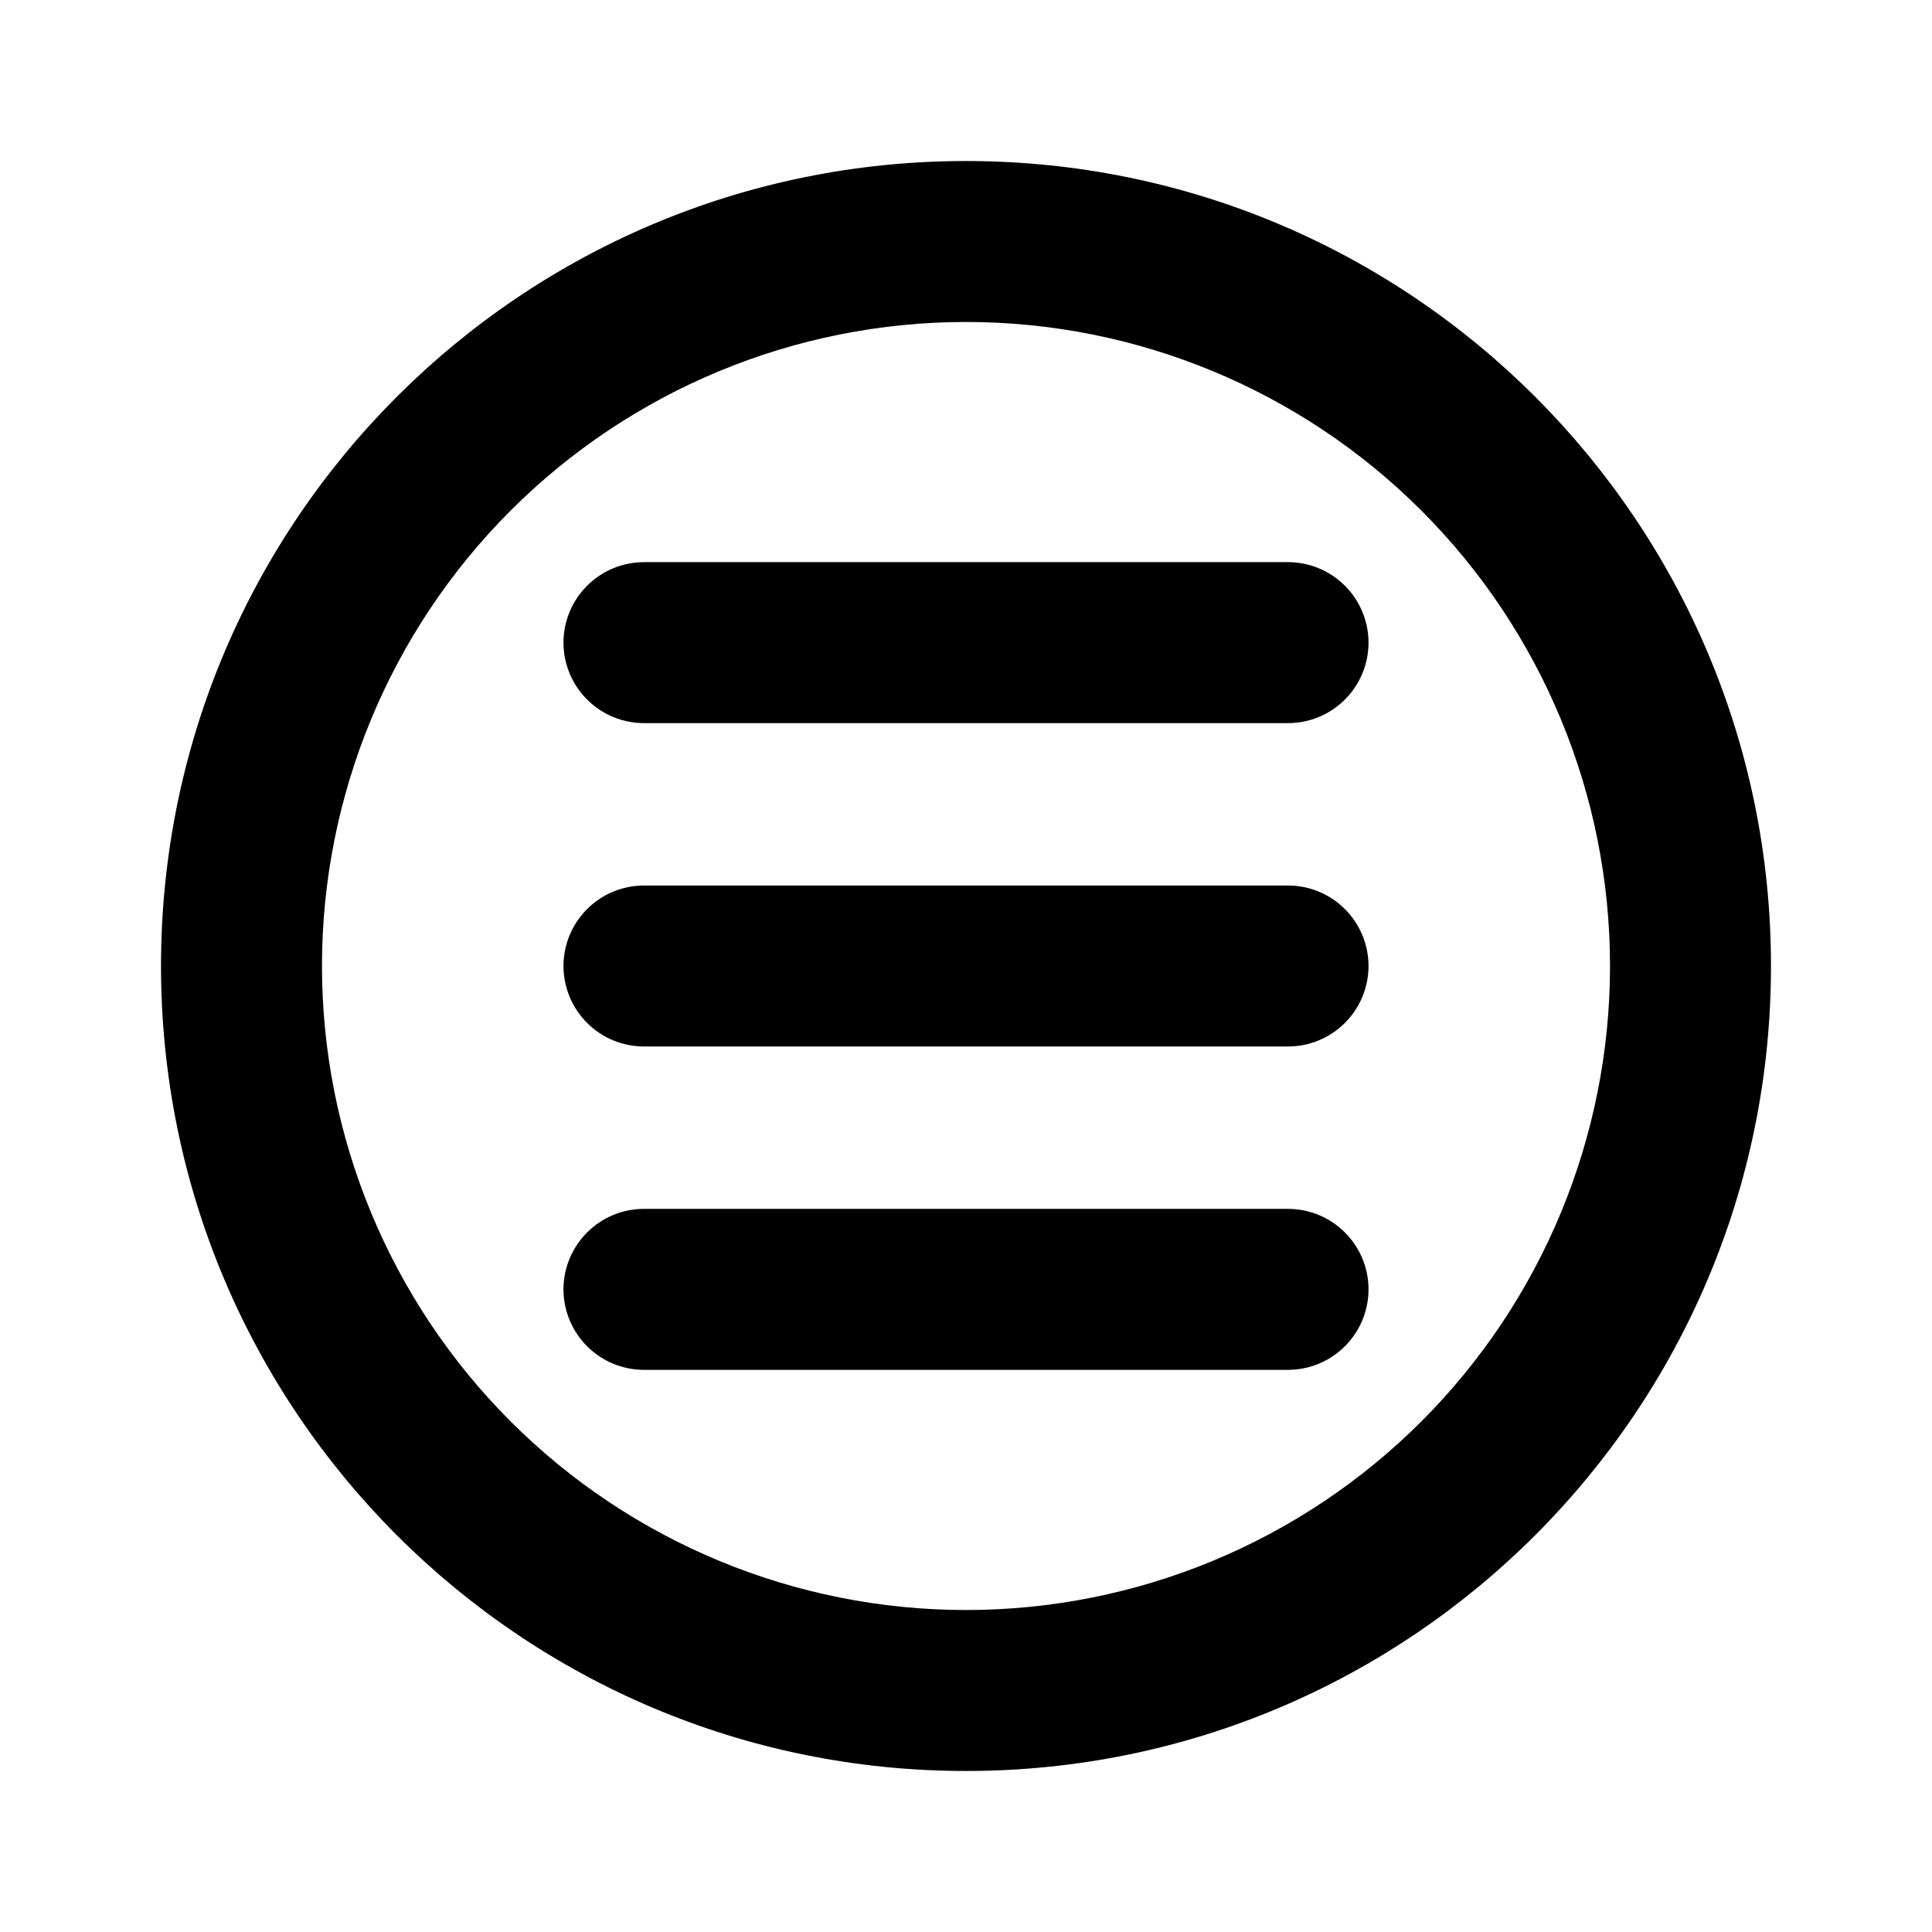 <svg width="35" height="35" viewBox="0 0 35 35" fill="none" xmlns="http://www.w3.org/2000/svg">
<path d="M11.667 10.184C11.28 10.184 10.909 10.337 10.636 10.611C10.362 10.884 10.208 11.255 10.208 11.642C10.208 12.029 10.362 12.4 10.636 12.673C10.909 12.947 11.28 13.1 11.667 13.1H23.333C23.72 13.1 24.091 12.947 24.364 12.673C24.638 12.4 24.792 12.029 24.792 11.642C24.792 11.255 24.638 10.884 24.364 10.611C24.091 10.337 23.72 10.184 23.333 10.184H11.667ZM10.208 17.5C10.208 17.113 10.362 16.742 10.636 16.469C10.909 16.195 11.28 16.042 11.667 16.042H23.333C23.72 16.042 24.091 16.195 24.364 16.469C24.638 16.742 24.792 17.113 24.792 17.5C24.792 17.887 24.638 18.258 24.364 18.531C24.091 18.805 23.72 18.958 23.333 18.958H11.667C11.28 18.958 10.909 18.805 10.636 18.531C10.362 18.258 10.208 17.887 10.208 17.5ZM11.667 21.9C11.28 21.9 10.909 22.053 10.636 22.327C10.362 22.6 10.208 22.971 10.208 23.358C10.208 23.745 10.362 24.116 10.636 24.389C10.909 24.663 11.28 24.816 11.667 24.816H23.333C23.72 24.816 24.091 24.663 24.364 24.389C24.638 24.116 24.792 23.745 24.792 23.358C24.792 22.971 24.638 22.6 24.364 22.327C24.091 22.053 23.72 21.9 23.333 21.9H11.667Z" fill="currentColor"/>
<path fill-rule="evenodd" clip-rule="evenodd" d="M32.083 17.5C32.083 25.554 25.554 32.083 17.5 32.083C9.446 32.083 2.917 25.554 2.917 17.5C2.917 9.446 9.446 2.917 17.5 2.917C25.554 2.917 32.083 9.446 32.083 17.5ZM29.167 17.5C29.167 20.594 27.938 23.562 25.75 25.75C23.562 27.938 20.594 29.167 17.5 29.167C14.406 29.167 11.438 27.938 9.25 25.75C7.062 23.562 5.833 20.594 5.833 17.5C5.833 14.406 7.062 11.438 9.25 9.25C11.438 7.062 14.406 5.833 17.5 5.833C20.594 5.833 23.562 7.062 25.75 9.25C27.938 11.438 29.167 14.406 29.167 17.5Z" fill="currentColor"/>
</svg>

